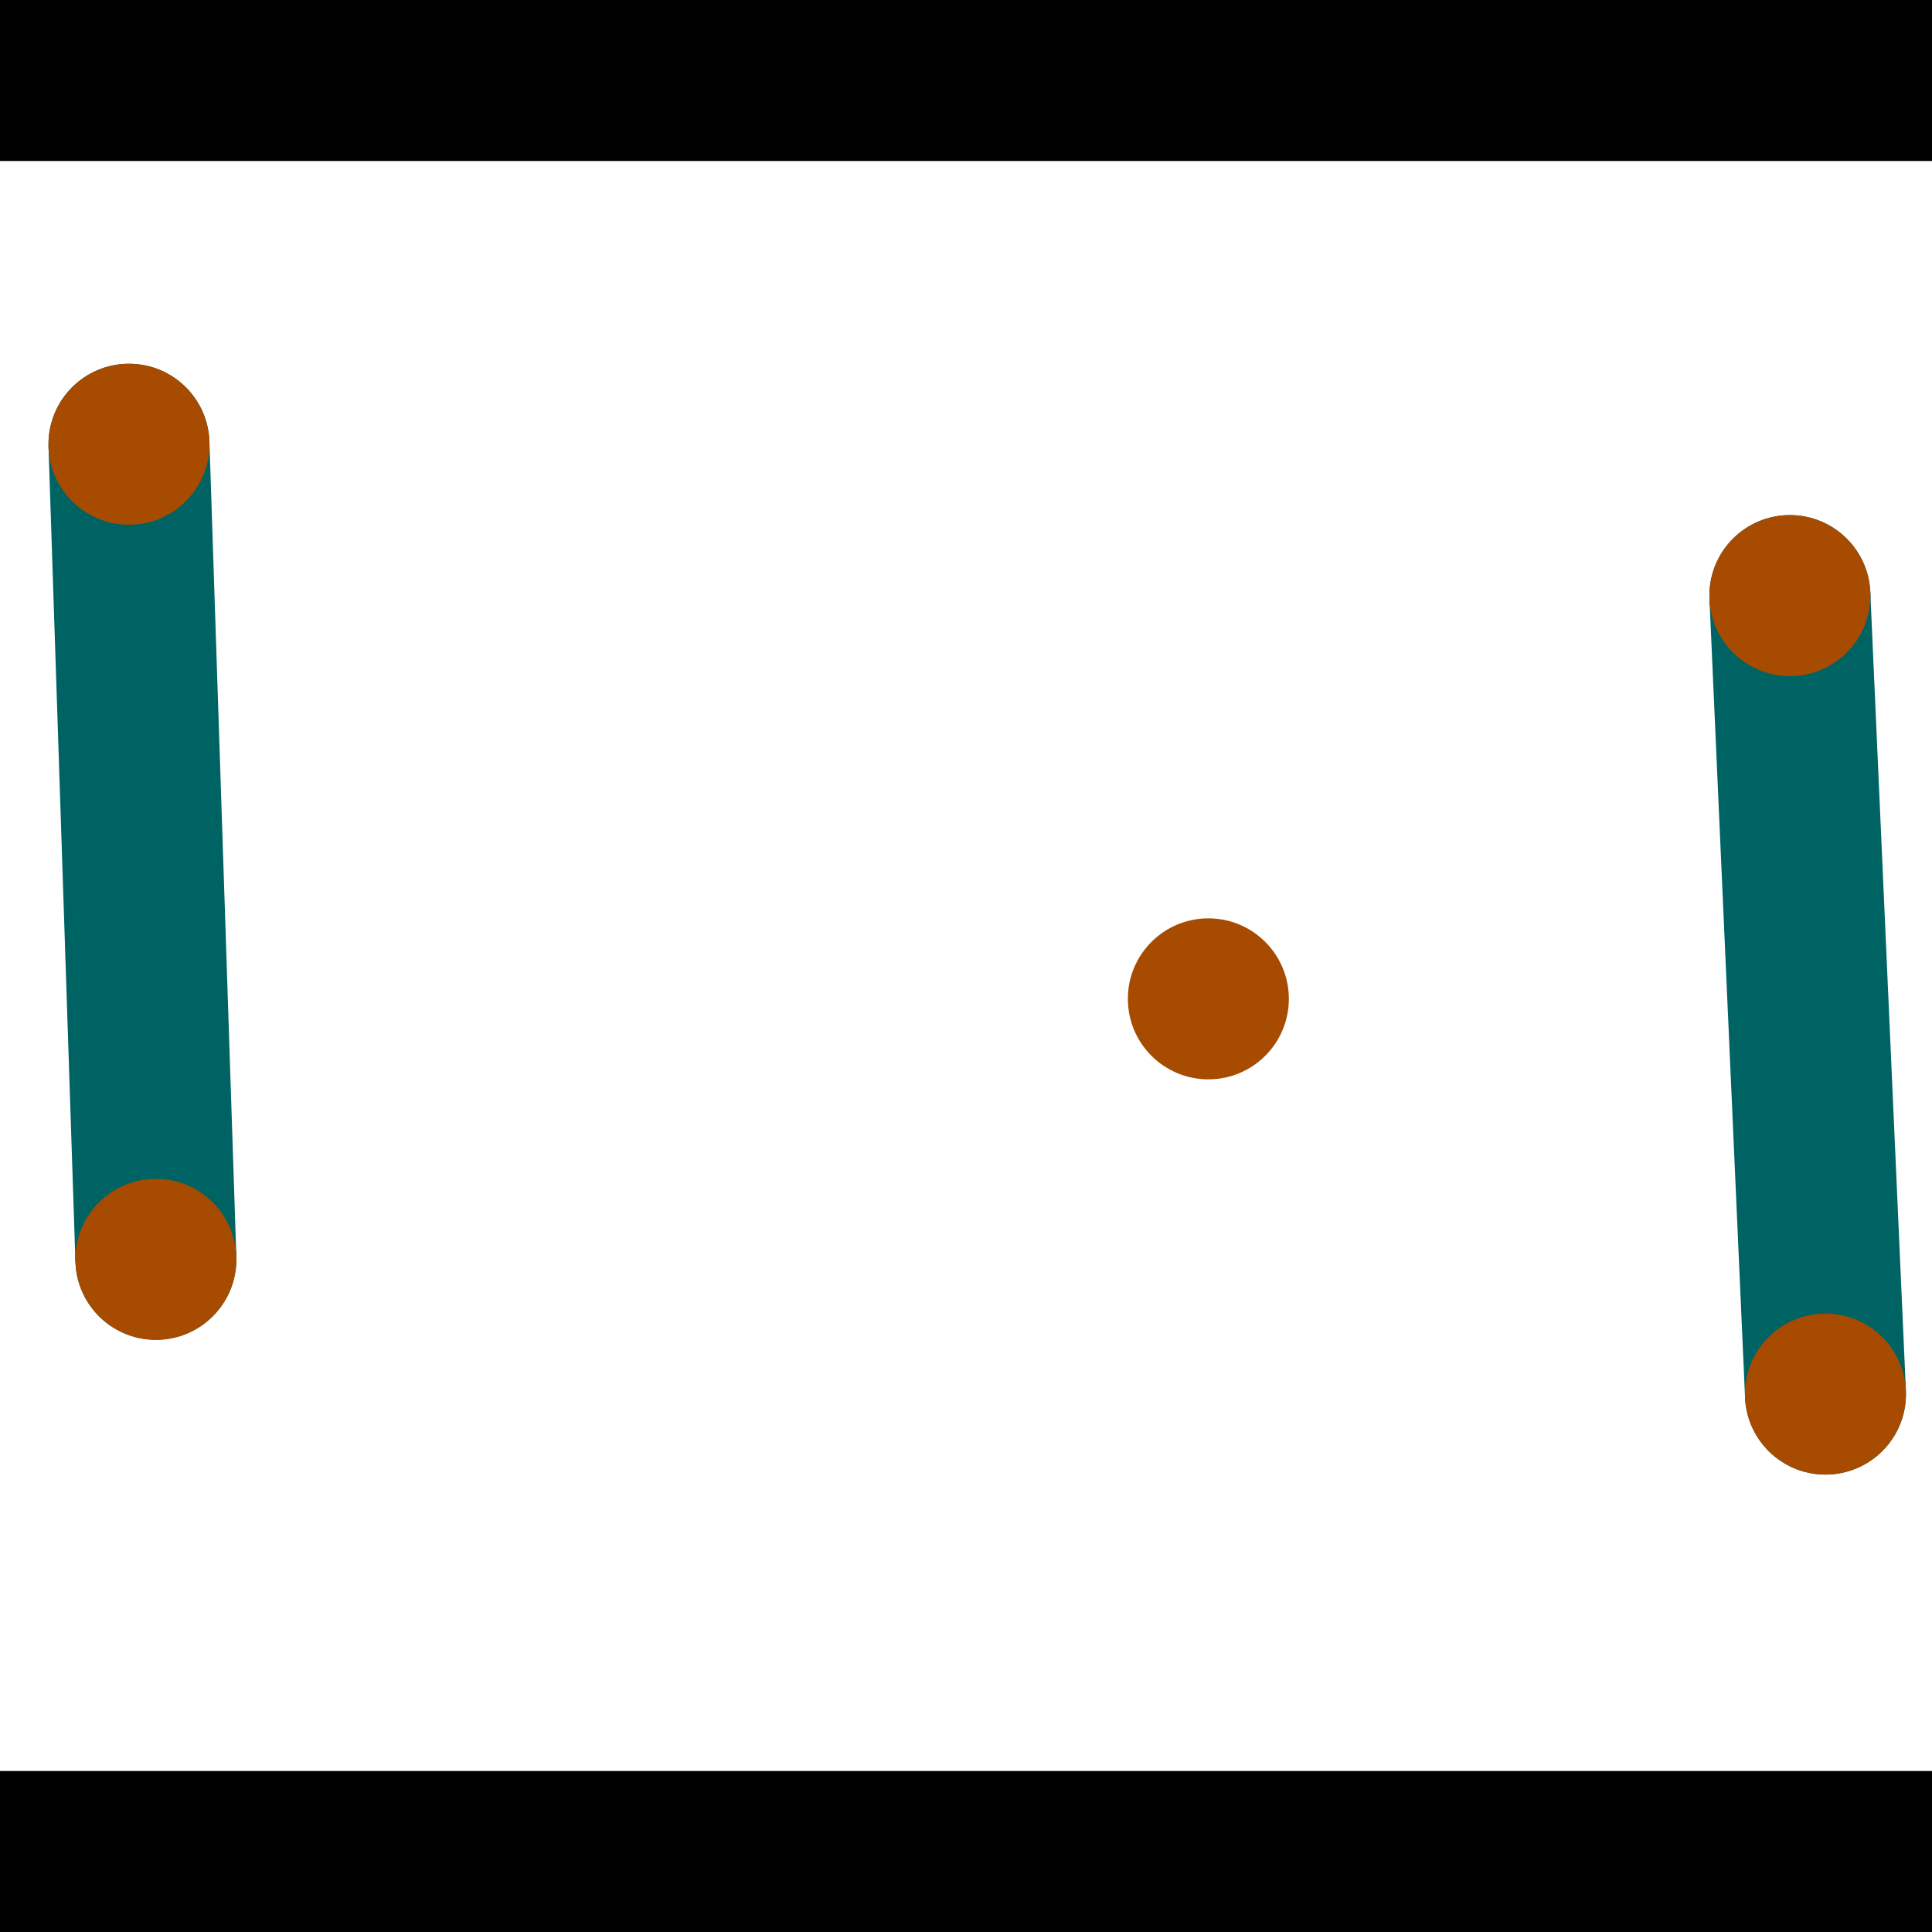 <?xml version="1.0" encoding="utf-8"?> <!-- Generator: Adobe Illustrator 13.0.0, SVG Export Plug-In . SVG Version: 6.00 Build 14948)  --> <svg version="1.2" baseProfile="tiny" id="Layer_1" xmlns="http://www.w3.org/2000/svg" xmlns:xlink="http://www.w3.org/1999/xlink" x="0px" y="0px" width="512px" height="512px" viewBox="0 0 512 512" xml:space="preserve">
<rect x="0" y="0" width="512" height="512" fill="#333333" stroke="none"/>
<polygon points="0,0 512,0 512,512 0,512" style="fill:#ffffff; stroke:#000000;stroke-width:0"/>
<polygon points="12.858,118.437 55.502,117.029 62.633,333.029 19.99,334.437" style="fill:#006363; stroke:#000000;stroke-width:0"/>
<circle fill="#006363" stroke="#006363" stroke-width="0" cx="34.18" cy="117.733" r="21.333"/>
<circle fill="#006363" stroke="#006363" stroke-width="0" cx="41.312" cy="333.733" r="21.333"/>
<polygon points="453.025,158.792 495.649,156.892 505.081,368.497 462.457,370.397" style="fill:#006363; stroke:#000000;stroke-width:0"/>
<circle fill="#006363" stroke="#006363" stroke-width="0" cx="474.337" cy="157.842" r="21.333"/>
<circle fill="#006363" stroke="#006363" stroke-width="0" cx="483.769" cy="369.447" r="21.333"/>
<polygon points="1256,469.333 256,1469.33 -744,469.333" style="fill:#000000; stroke:#000000;stroke-width:0"/>
<polygon points="-744,42.667 256,-957.333 1256,42.667" style="fill:#000000; stroke:#000000;stroke-width:0"/>
<circle fill="#a64b00" stroke="#a64b00" stroke-width="0" cx="34.18" cy="117.733" r="21.333"/>
<circle fill="#a64b00" stroke="#a64b00" stroke-width="0" cx="41.312" cy="333.733" r="21.333"/>
<circle fill="#a64b00" stroke="#a64b00" stroke-width="0" cx="474.337" cy="157.842" r="21.333"/>
<circle fill="#a64b00" stroke="#a64b00" stroke-width="0" cx="483.769" cy="369.447" r="21.333"/>
<circle fill="#a64b00" stroke="#a64b00" stroke-width="0" cx="320.227" cy="264.706" r="21.333"/>
</svg>
